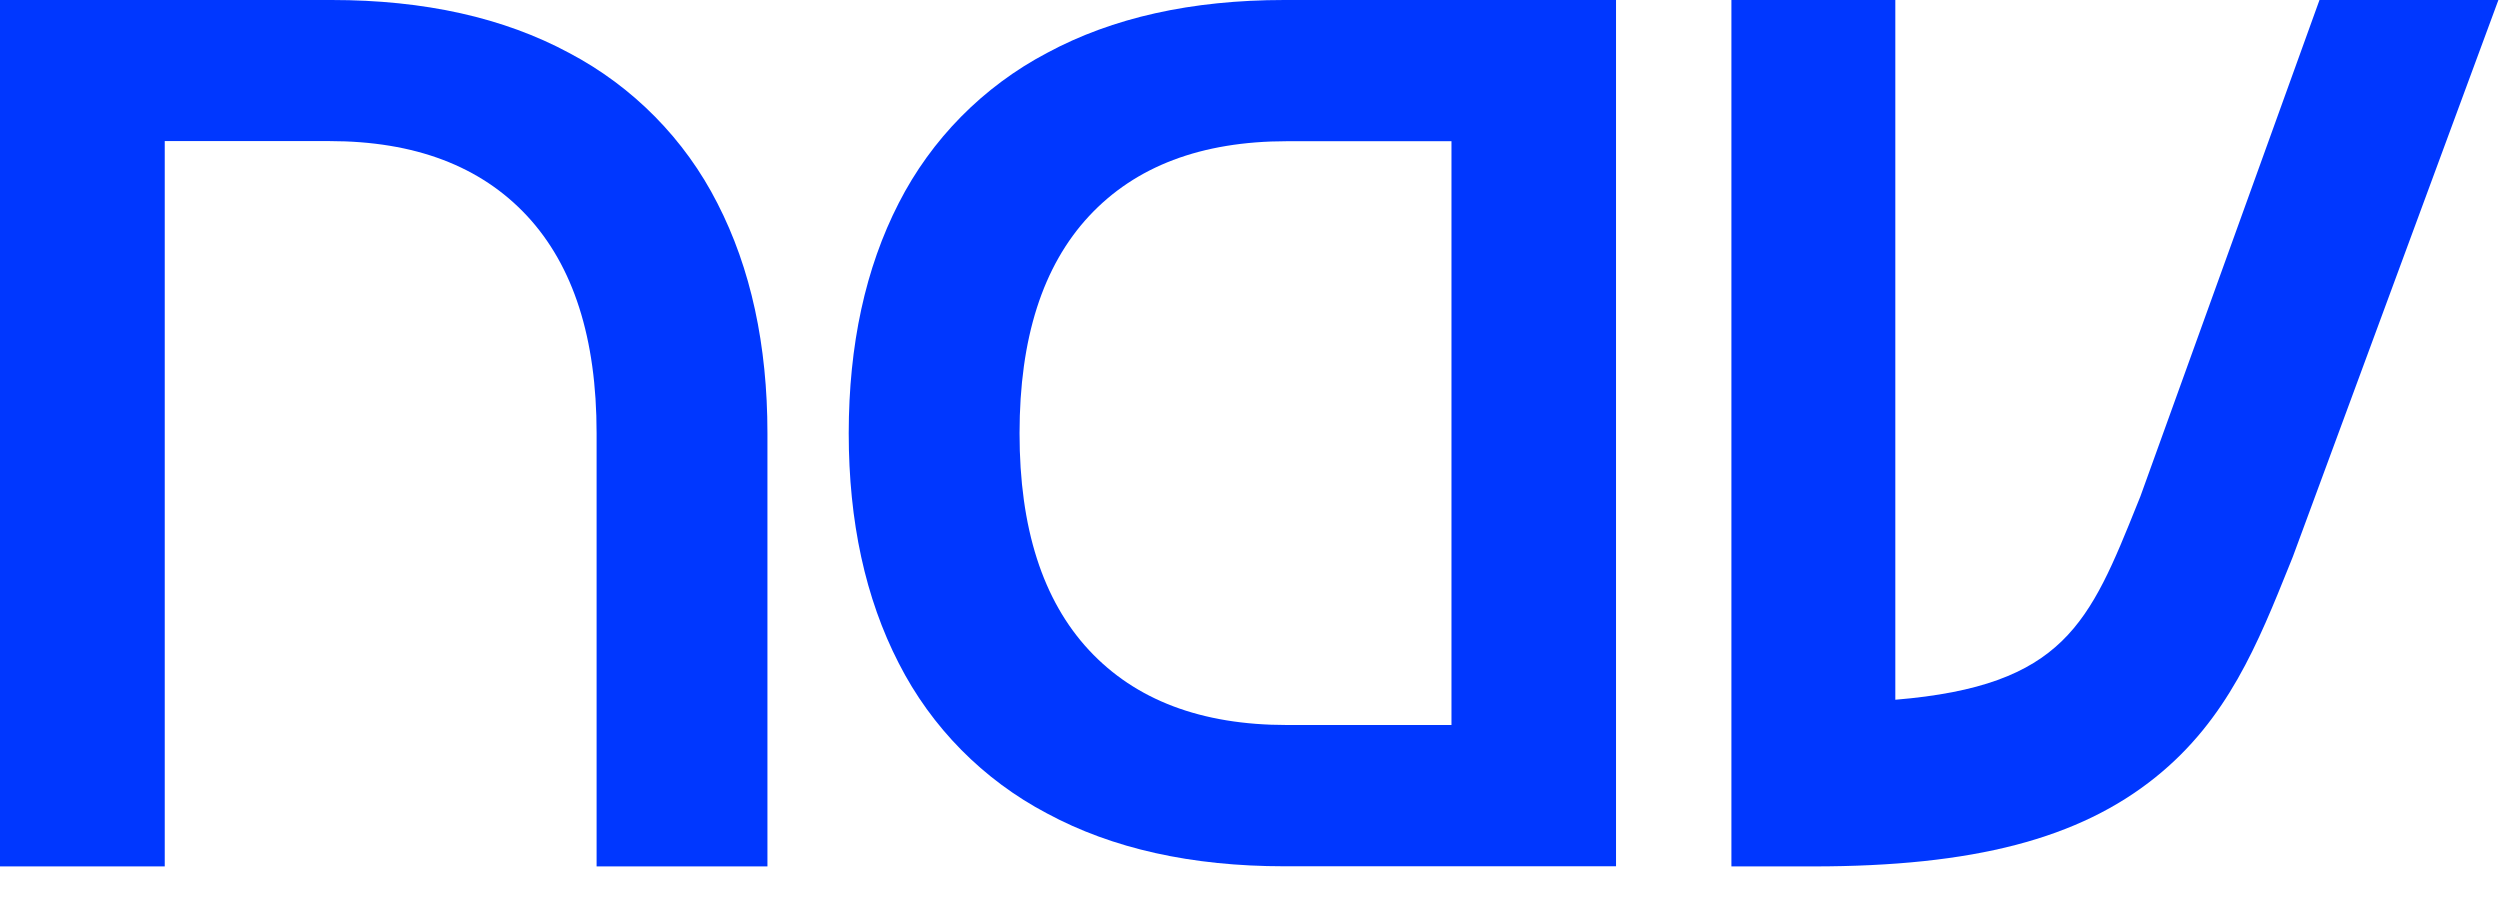 <svg width="39" height="14" viewBox="0 0 39 14" fill="none" xmlns="http://www.w3.org/2000/svg">
<path d="M8.879 0.826C7.857 0.276 6.623 0 5.175 0H0V13.516H2.57V2.201H5.139C6.471 2.201 7.499 2.591 8.223 3.369C8.946 4.148 9.307 5.277 9.307 6.758V13.516H11.972V6.758C11.972 5.38 11.712 4.184 11.192 3.172C10.683 2.17 9.875 1.351 8.879 0.826Z" fill="#0037FF"/>
<path d="M20.035 0C18.588 0 17.354 0.275 16.333 0.826C15.338 1.35 14.53 2.169 14.02 3.169C13.501 4.182 13.241 5.378 13.24 6.758C13.24 8.138 13.5 9.333 14.02 10.345C14.529 11.346 15.337 12.165 16.333 12.689C17.353 13.239 18.587 13.514 20.035 13.514H25.21V0H20.035ZM22.643 11.31H20.073C18.741 11.31 17.713 10.921 16.989 10.143C16.266 9.365 15.904 8.237 15.905 6.758C15.905 5.277 16.266 4.149 16.989 3.371C17.712 2.594 18.74 2.204 20.073 2.203H22.643V11.31Z" fill="#0037FF"/>
<path d="M28.288 13.516H27.01V0H29.567V10.916C32.203 10.698 32.597 9.718 33.348 7.848L33.39 7.744L36.184 0H38.975L35.769 8.683L35.724 8.795C35.222 10.044 34.748 11.224 33.625 12.126C32.432 13.085 30.787 13.516 28.288 13.516Z" fill="#0037FF"/>
</svg>
